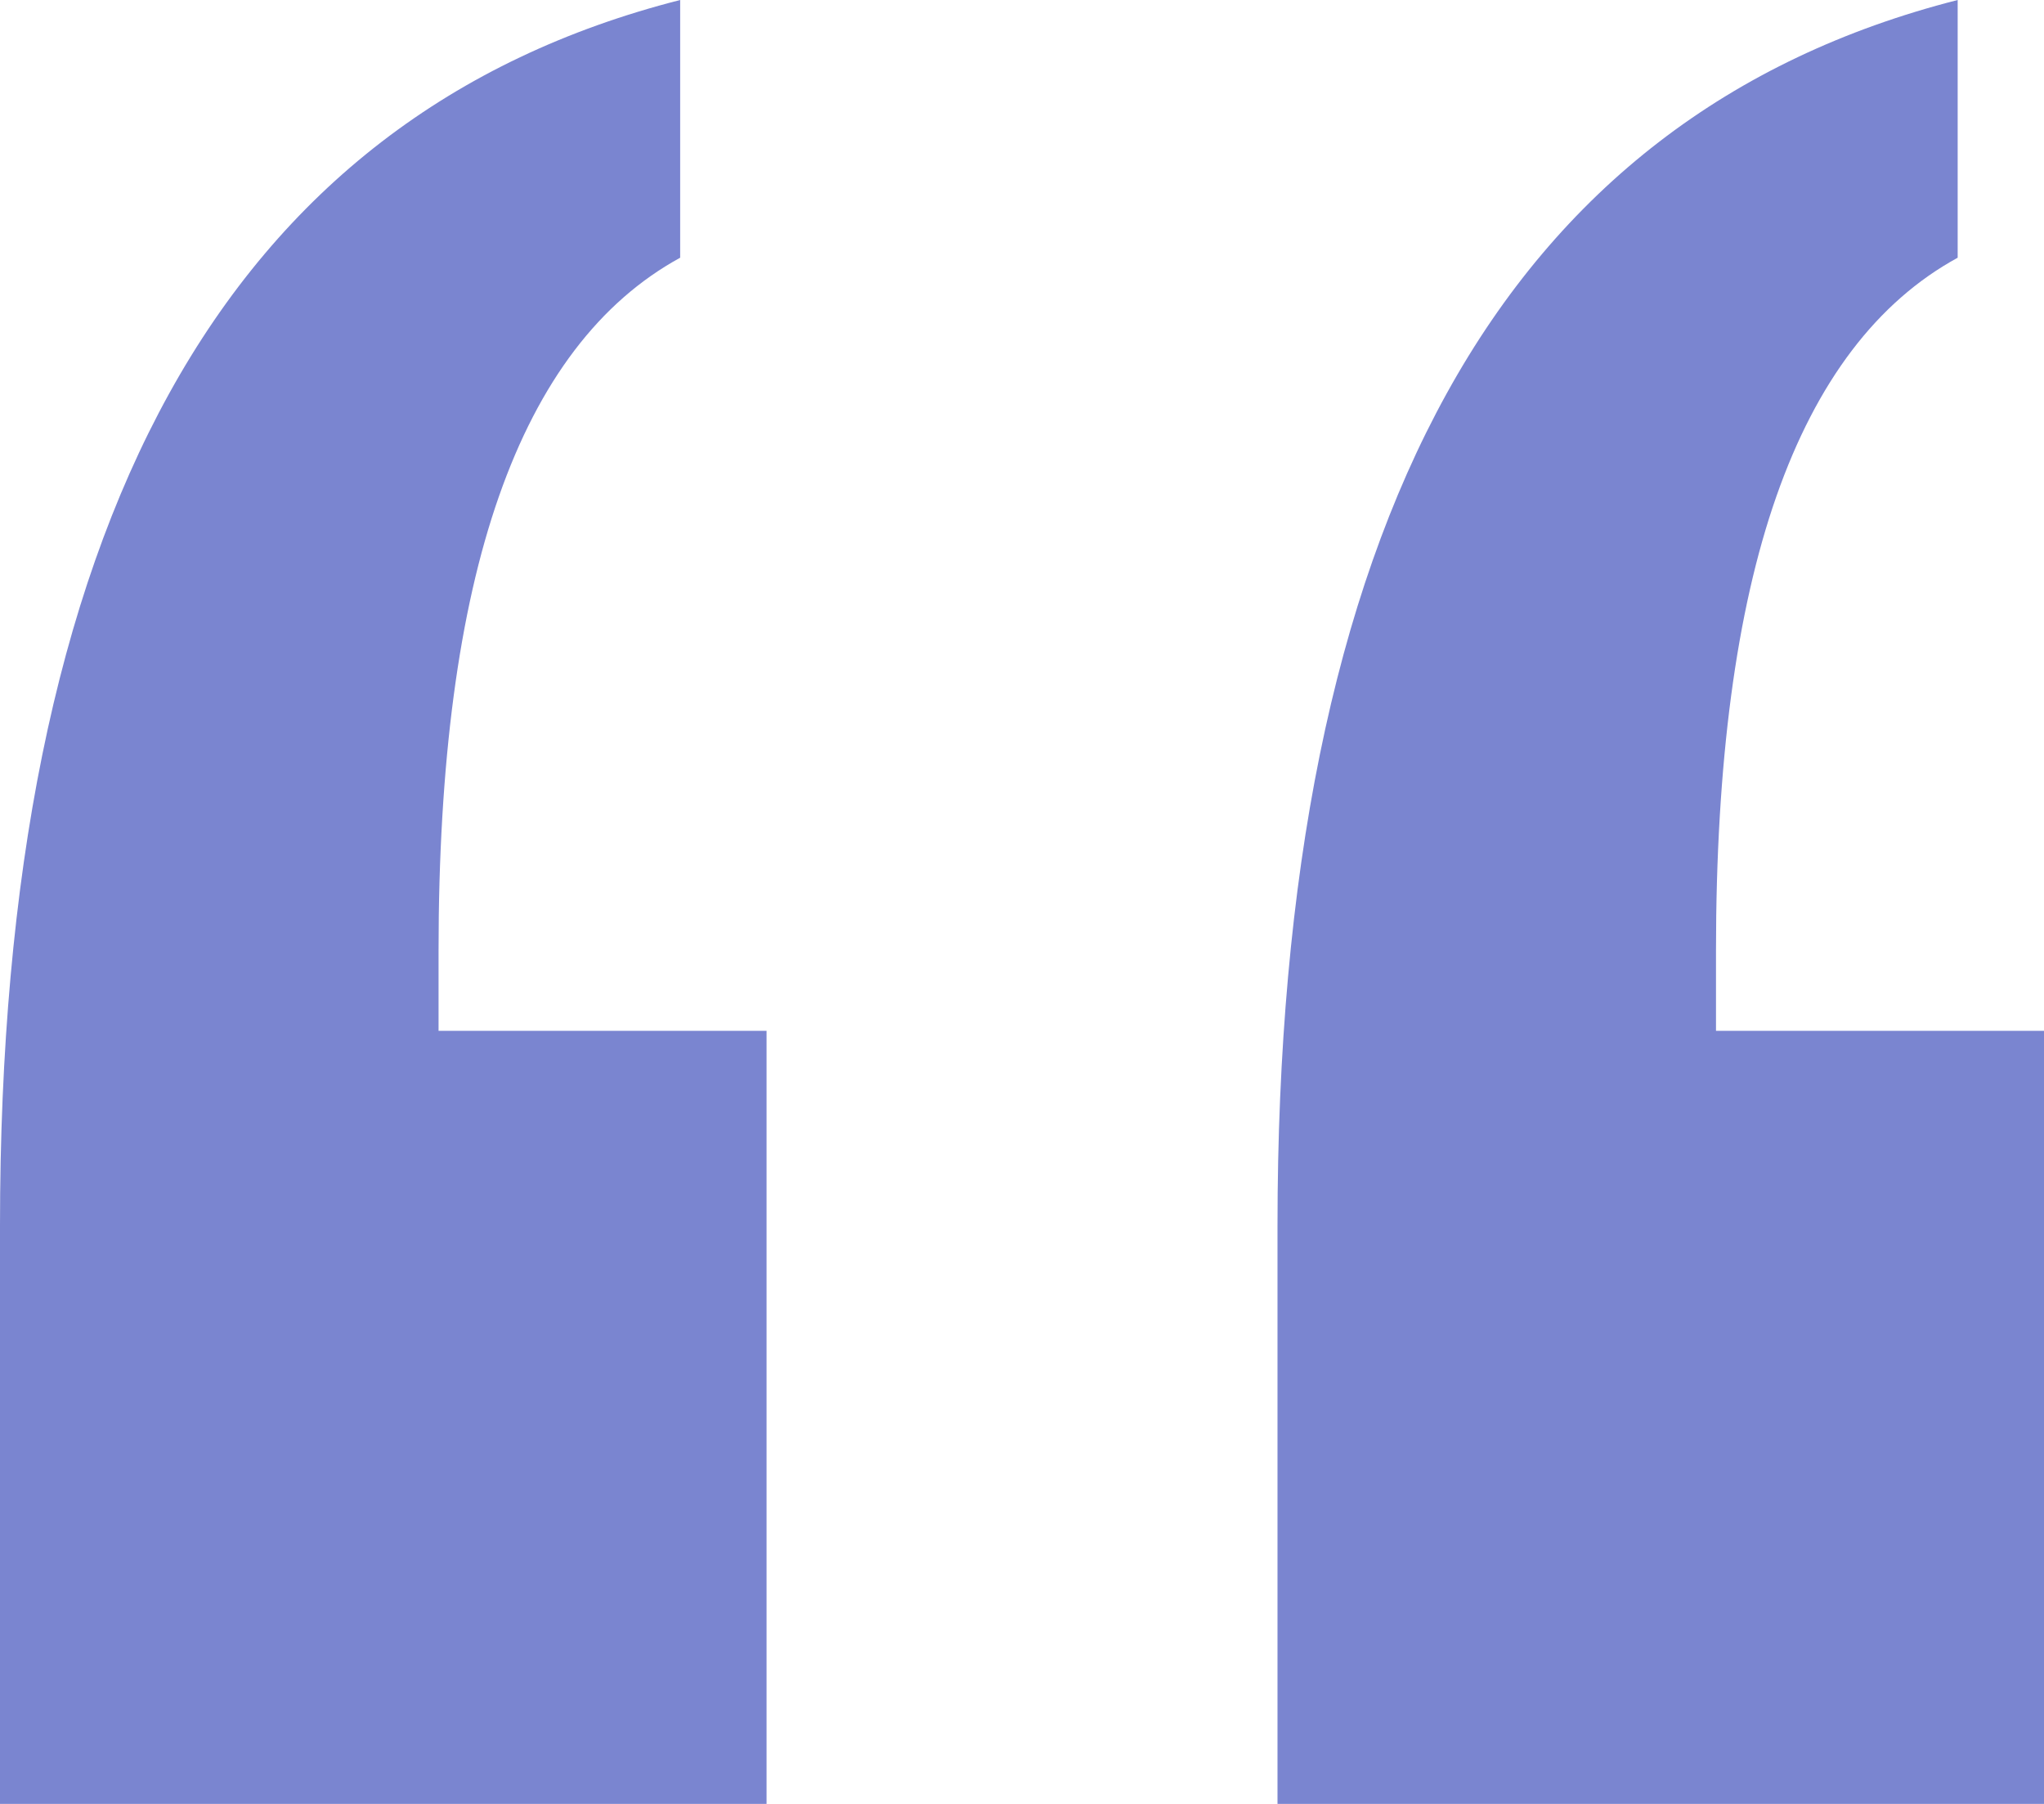 <svg xmlns="http://www.w3.org/2000/svg" width="34" height="30" viewBox="0 0 34 30">
    <path fill="#7A85D0" fill-rule="evenodd" d="M32.564 0v4.286c-1.34.733-2.345 2.056-3.015 3.967-.67 1.911-1.005 4.43-1.005 7.558v1.332H34V30H21.25v-9.614c0-5.83.938-10.444 2.814-13.842C25.94 3.147 28.774.965 32.564 0zm-21.25 0v4.286C9.974 5.019 8.97 6.342 8.3 8.253c-.67 1.911-1.005 4.43-1.005 7.558v1.332h5.456V30H0v-9.614c0-5.83.938-10.444 2.814-13.842C4.69 3.147 7.524.965 11.314 0z"/>
</svg>
